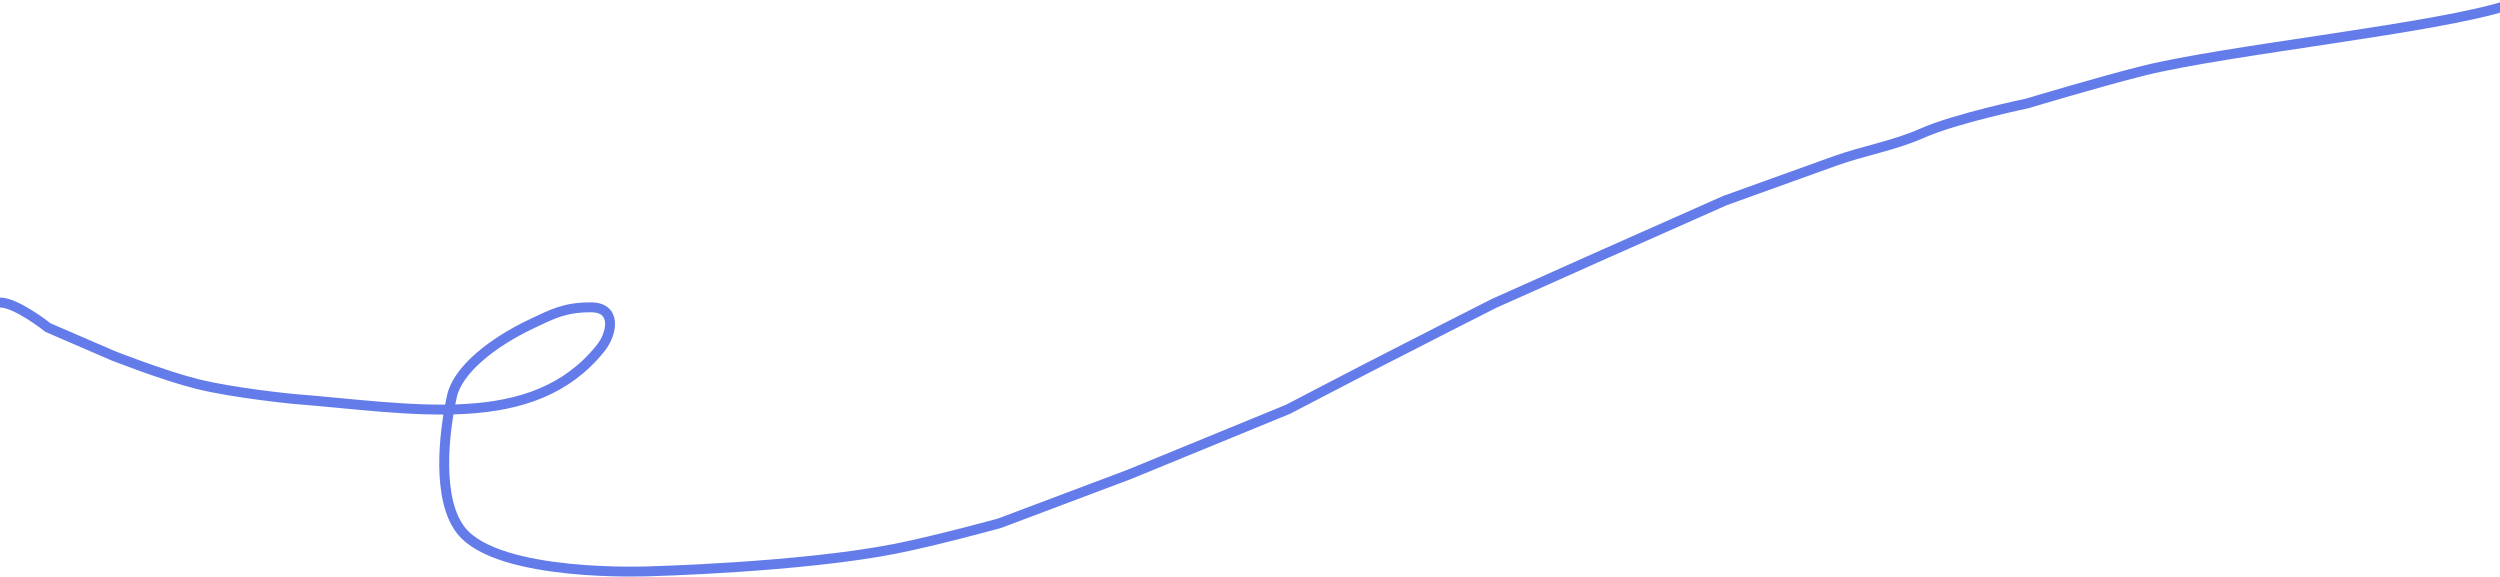 <svg width="1512" height="349" viewBox="0 0 1512 349" fill="none" xmlns="http://www.w3.org/2000/svg">
<path d="M0 182.966C10.002 182.966 29.06 198.142 29.06 198.142C44.381 204.762 68.292 215.094 68.292 215.094C68.292 215.094 99.194 227.298 119.793 232.369C141.846 237.798 177.268 241.248 177.268 241.248C250.651 247.066 322.343 261.713 363.254 210.574C370.413 201.625 373.166 185.872 357.442 185.872C341.586 185.872 334.421 189.718 321.116 196.043C298.303 206.889 276.942 223.371 273.328 239.634C268.413 261.753 263.913 302.171 278.979 321.003C301.659 349.353 392.314 345.543 392.314 345.543C392.314 345.543 484.302 343.21 541.813 331.82C566.519 326.927 604.454 316.482 604.454 316.482L682.917 286.938L779.072 247.5C779.072 247.5 809.513 231.592 829.072 221.5C858.096 206.524 903.572 183.5 903.572 183.5C903.572 183.5 941.041 166.71 965.072 156C995.587 142.399 1043.27 121.294 1043.27 121.294C1043.27 121.294 1087.84 105.191 1110.1 97.238C1127.23 91.122 1145.64 88.064 1162.41 80.609C1182.66 71.61 1226.18 62.528 1226.18 62.528C1226.18 62.528 1268.58 49.73 1296.09 42.831C1346.56 30.174 1474.95 17.042 1517.07 3" stroke="#647CE9" stroke-width="6" stroke-linecap="round"/>
</svg>
